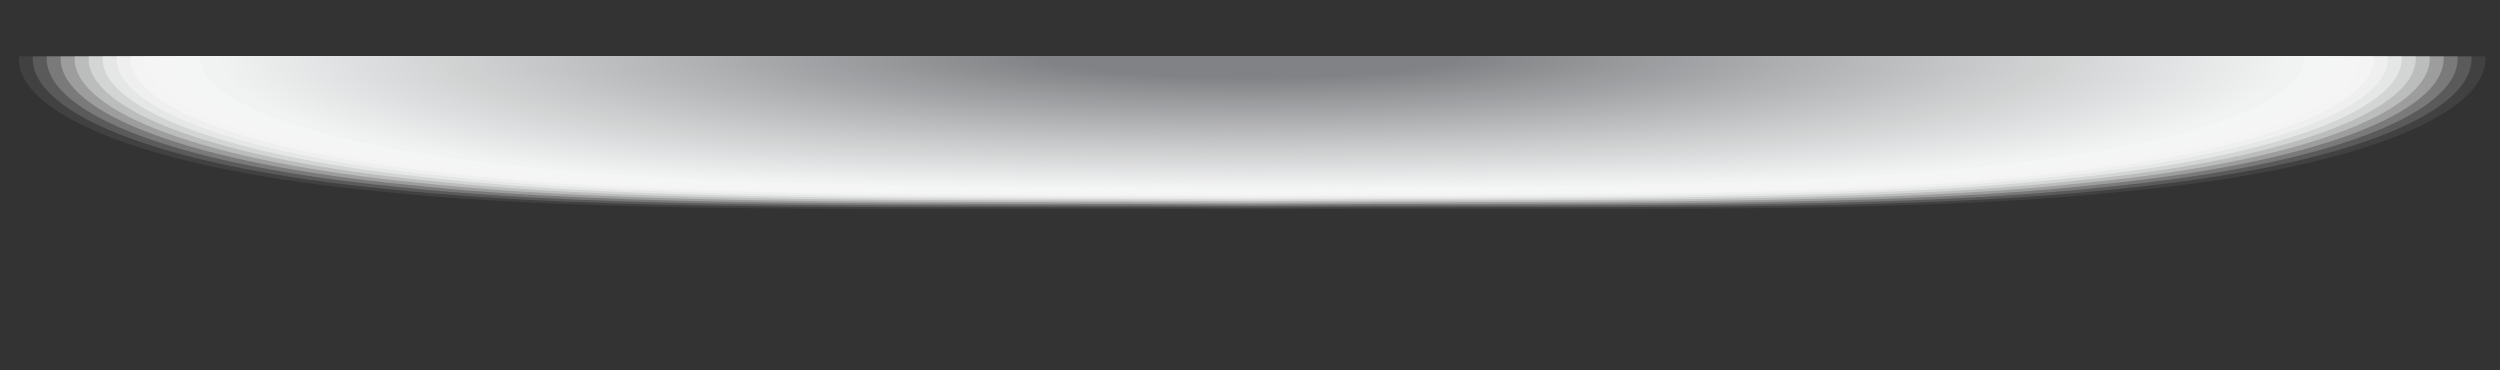 <?xml version="1.0" encoding="UTF-8"?><svg xmlns="http://www.w3.org/2000/svg" viewBox="0 0 1980 293.11"><rect x="0" y="0" width="1980" height="293.11" fill="#333333" stroke="none"/><defs><style>.cls-1{fill:#87898c;}.cls-2{fill:#f4f5f5;opacity:.8;}.cls-3{fill:#d6d7d8;}.cls-4{fill:#d9dadb;}.cls-5{fill:#d1d3d3;}.cls-6{fill:#b4b5b7;}.cls-7{fill:#959799;}.cls-8{fill:#96989a;}.cls-9{fill:#bcbebf;}.cls-10{fill:#a4a5a7;}.cls-11{fill:#f8f9f9;opacity:.47;}.cls-12{fill:#dddedf;}.cls-13{fill:#a0a1a4;}.cls-14{fill:#8a8c8f;}.cls-15{fill:#fafbfb;opacity:.33;}.cls-16{fill:#fcfcfc;opacity:.2;}.cls-17{fill:#9d9ea1;}.cls-18{fill:#e4e5e6;}.cls-19{fill:#fdfdfd;opacity:.13;}.cls-20{fill:#aeafb1;}.cls-21{fill:#fefefe;opacity:.07;}.cls-22{fill:#c7c9ca;}.cls-23{fill:#929496;}.cls-24{fill:#ced0d1;}.cls-25{fill:#dedfe0;}.cls-26{fill:#fff;opacity:0;}.cls-27{fill:#86888b;}.cls-28{fill:#989a9c;}.cls-29{fill:#ebecec;}.cls-30{fill:#acadaf;}.cls-31{fill:#e6e7e7;}.cls-32{fill:#9c9ea0;}.cls-33{isolation:isolate;}.cls-34{fill:#eeefef;}.cls-35{fill:#eff0f0;}.cls-36{fill:#a2a3a6;}.cls-37{fill:#cdcfd0;}.cls-38{fill:#afb0b2;}.cls-39{fill:#c4c6c7;}.cls-40{fill:#8f9193;}.cls-41{fill:#a6a7a9;}.cls-42{fill:#b9babc;}.cls-43{fill:#d2d4d4;}.cls-44{fill:#828487;}.cls-45{fill:#b1b2b4;}.cls-46{fill:#e1e2e3;}.cls-47{fill:#d8d9da;}.cls-48{fill:#adaeb0;}.cls-49{fill:#abacae;}.cls-50{fill:#c0c2c3;}.cls-51{fill:#888a8d;}.cls-52{fill:#8b8d90;}.cls-53{fill:#a8a9ab;}.cls-54{fill:#f9fafa;opacity:.4;}.cls-55{fill:#bdbfc0;}.cls-56{fill:#f7f7f7;opacity:.6;}.cls-57{fill:#b5b6b8;}.cls-58{fill:#9fa0a3;}.cls-59{fill:#a7a8aa;}.cls-60{fill:#bfc1c2;}.cls-61{fill:#b3b4b6;}.cls-62{fill:#909294;}.cls-63{fill:#aaabad;}.cls-64{fill:#85878a;}.cls-65{fill:#f2f3f3;opacity:.93;}.cls-66{fill:#8e9092;}.cls-67{fill:#bec0c1;}.cls-68{fill:#999b9d;}.cls-69{fill:#e7e8e8;}.cls-70{fill:#c2c4c5;}.cls-71{fill:#d7d8d9;}.cls-72{fill:#e2e3e4;}.cls-73{fill:#8c8e90;}.cls-74{fill:#e3e4e5;}.cls-75{fill:#a3a4a6;}.cls-76{fill:#b8b9bb;}.cls-77{fill:#f1f2f2;}.cls-78{fill:#848689;}.cls-79{fill:#898b8e;}.cls-80{fill:#f3f4f4;opacity:.87;}.cls-81{fill:#c9cbcc;}.cls-82{fill:#c1c3c4;}.cls-83{fill:#fbfcfc;opacity:.27;}.cls-84{fill:#cbcdce;}.cls-85{fill:#e5e6e7;}.cls-86{fill:#f0f1f1;}.cls-87{fill:#8d8f91;}.cls-88{fill:#edeeee;}.cls-89{fill:#f8f8f8;opacity:.53;}.cls-90{fill:#a5a6a8;}.cls-91{fill:#808285;}.cls-92{fill:#d3d5d5;}.cls-93{fill:#9e9fa2;}.cls-94{fill:#e9eaea;}.cls-95{fill:#bbbdbe;}.cls-96{fill:#e8e9e9;}.cls-97{fill:#c8cacb;}.cls-98{fill:#b6b7b9;}.cls-99{fill:#d4d6d6;}.cls-100{fill:#838588;}.cls-101{fill:#e0e1e2;}.cls-102{fill:#dfe0e1;}.cls-103{fill:#9a9c9e;}.cls-104{fill:#919395;}.cls-105{fill:#dadbdc;}.cls-106{fill:#f5f5f5;opacity:.73;}.cls-107{fill:#eaebeb;}.cls-108{fill:#b9bbbc;}.cls-109{fill:#939597;}.cls-110{fill:#b7b8ba;}.cls-111{fill:#cccecf;}.cls-112{fill:#eceded;}.cls-113{fill:#97999b;}.cls-114{fill:#f6f6f6;opacity:.67;}.cls-115{fill:#cacccd;}.cls-116{fill:#dcddde;}.cls-117{fill:#cfd1d1;}.cls-118{fill:#b0b1b3;}.cls-119{fill:#a1a2a5;}.cls-120{fill:#dbdcdd;}.cls-121{fill:#a9aaac;}.cls-122{fill:#c3c5c6;}.cls-123{fill:#949698;}.cls-124{fill:#c5c7c8;}.cls-125{mix-blend-mode:multiply;}.cls-126{fill:#c6c8c9;}.cls-127{fill:#babcbd;}.cls-128{fill:#9b9d9f;}.cls-129{fill:#818386;}.cls-130{fill:#b2b3b5;}.cls-131{fill:#d0d2d2;}.cls-132{fill:#d5d6d7;}</style></defs><g class="cls-33"><g id="OBJECTS"><g class="cls-125"><g><path class="cls-26" d="m3.96,44.64c-.04.62-.14,1.24-.14,1.85.23,47.65,110.17,90.13,288.62,106.79,178.43,18.94,425.37,12.07,699.28,13.78,273.91-1.71,520.85,5.16,699.28-13.78,178.45-16.66,288.39-59.14,288.62-106.79,0-.62-.1-1.24-.14-1.85H3.96Z"/><path class="cls-21" d="m15.01,44.64c-.04.61-.14,1.21-.14,1.82.2,46.68,108.92,88.44,285.38,105.08,176.44,18.85,420.63,12.57,691.46,14.23,270.83-1.66,515.02,4.62,691.46-14.23,176.46-16.64,285.18-58.4,285.38-105.08,0-.61-.09-1.21-.14-1.82H15.01Z"/><path class="cls-19" d="m26.07,44.64c-.04.59-.14,1.19-.14,1.78.18,45.72,107.67,86.78,282.14,103.39,174.46,18.75,415.9,13.05,683.65,14.65,267.75-1.6,509.19,4.1,683.64-14.65,174.47-16.61,281.97-57.67,282.15-103.39,0-.59-.09-1.19-.14-1.78H26.07Z"/><path class="cls-16" d="m37.12,44.64c-.04.58-.14,1.16-.14,1.74.16,44.78,106.42,85.14,278.91,101.72,172.47,18.65,411.16,13.51,675.83,15.06,264.67-1.55,503.36,3.59,675.83-15.06,172.48-16.58,278.75-56.94,278.91-101.72,0-.58-.09-1.16-.14-1.74H37.12Z"/><path class="cls-83" d="m48.17,44.64c-.04.57-.13,1.14-.14,1.71.14,43.85,105.18,83.53,275.67,100.07,170.48,18.54,406.42,13.95,668.01,15.45,261.59-1.49,497.53,3.1,668.01-15.45,170.5-16.54,275.54-56.22,275.67-100.07,0-.57-.09-1.14-.14-1.71H48.17Z"/><path class="cls-15" d="m59.22,44.64c-.04.56-.13,1.12-.13,1.68.11,42.94,103.93,81.93,272.44,98.43,168.49,18.43,401.68,14.37,660.19,15.81,258.51-1.44,491.7,2.62,660.19-15.81,168.51-16.5,272.32-55.49,272.44-98.43,0-.56-.09-1.12-.14-1.68H59.22Z"/><path class="cls-54" d="m70.28,44.64c-.04.55-.13,1.09-.13,1.64.1,42.04,102.68,80.36,269.2,96.82,166.5,18.32,396.94,14.77,652.37,16.17,255.43-1.39,485.86,2.15,652.37-16.17,166.52-16.45,269.11-54.78,269.21-96.82,0-.55-.09-1.09-.14-1.64H70.28Z"/><path class="cls-11" d="m81.33,44.64c-.04.54-.13,1.07-.13,1.61.08,41.16,101.44,78.81,265.97,95.22,164.52,18.21,392.2,15.16,644.55,16.5,252.35-1.34,480.03,1.71,644.55-16.5,164.53-16.4,265.89-54.06,265.97-95.22,0-.54-.09-1.07-.13-1.61H81.33Z"/><path class="cls-89" d="m92.38,44.64c-.04.52-.13,1.05-.13,1.58.06,40.29,100.2,77.29,262.74,93.64,162.53,18.09,387.45,15.52,636.73,16.81,249.27-1.3,474.2,1.27,636.73-16.81,162.54-16.35,262.68-53.35,262.74-93.64,0-.53-.09-1.05-.13-1.58H92.38Z"/><path class="cls-56" d="m103.43,44.64c-.04.51-.13,1.03-.13,1.54.04,39.43,98.96,75.78,259.51,92.07,160.54,17.97,382.71,15.86,628.91,17.11,246.2-1.25,468.37.85,628.91-17.11,160.55-16.29,259.46-52.64,259.51-92.07,0-.52-.09-1.03-.13-1.54H103.43Z"/><path class="cls-114" d="m114.49,44.64c-.04.5-.13,1-.13,1.51.03,38.58,97.71,74.3,256.28,90.52,158.55,17.84,377.97,16.19,621.09,17.39,243.12-1.2,462.54.45,621.08-17.39,158.56-16.22,256.25-51.94,256.27-90.52,0-.51-.09-1.01-.13-1.51H114.49Z"/><path class="cls-106" d="m125.54,44.64c-.04.49-.13.98-.13,1.48.01,37.75,96.47,72.83,253.04,88.99,156.55,17.71,373.22,16.5,613.26,17.66,240.04-1.16,456.71.05,613.26-17.66,156.57-16.15,253.03-51.24,253.04-88.99,0-.5-.09-.99-.13-1.48H125.54Z"/><path class="cls-2" d="m136.59,44.64c-.04.48-.13.96-.13,1.45,0,36.93,95.23,71.39,249.81,87.47,154.56,17.58,368.47,16.79,605.44,17.91,236.97-1.11,450.88-.32,605.44-17.91,154.58-16.08,249.81-50.54,249.81-87.47,0-.49-.09-.97-.13-1.45H136.59Z"/><path class="cls-80" d="m147.65,44.64c-.04.47-.12.94-.13,1.42-.01,36.13,93.99,69.97,246.58,85.97,152.57,17.45,363.73,17.06,597.62,18.14,233.89-1.07,445.04-.69,597.62-18.14,152.59-16,246.6-49.84,246.58-85.97,0-.48-.09-.95-.13-1.42H147.65Z"/><path class="cls-65" d="m158.7,44.64c-.04.46-.12.92-.12,1.39-.03,35.34,92.76,68.57,243.35,84.49,150.58,17.31,358.98,17.32,589.79,18.35,230.82-1.03,439.21-1.04,589.79-18.35,150.6-15.92,243.38-49.15,243.35-84.49,0-.47-.08-.93-.12-1.39H158.7Z"/><path class="cls-77" d="m169.75,44.64c-.03.45-.12.9-.12,1.36-.04,34.56,91.52,67.18,240.12,83.02,148.59,17.17,354.23,17.56,581.97,18.55,227.74-.99,433.38-1.38,581.97-18.55,148.6-15.84,240.16-48.46,240.12-83.02,0-.46-.08-.91-.12-1.36H169.75Z"/><path class="cls-86" d="m175.52,44.64c-.03.45-.12.89-.12,1.34-.04,34.16,90.87,66.44,238.44,82.21,147.55,17.08,351.75,17.65,577.88,18.62,226.14-.97,430.34-1.54,577.88-18.62,147.56-15.77,238.48-48.06,238.44-82.21,0-.45-.08-.9-.12-1.34H175.52Z"/><path class="cls-35" d="m181.29,44.64c-.03.44-.12.88-.12,1.33-.05,33.76,90.23,65.71,236.75,81.41,146.51,16.99,349.27,17.73,573.8,18.68,224.53-.95,427.29-1.69,573.8-18.68,146.53-15.7,236.8-47.65,236.75-81.41,0-.45-.08-.88-.12-1.33H181.29Z"/><path class="cls-34" d="m187.05,44.64c-.03.44-.12.87-.12,1.31-.05,33.36,89.58,64.98,235.07,80.61,145.47,16.89,346.79,17.81,569.72,18.74,222.93-.93,424.25-1.85,569.72-18.74,145.49-15.64,235.12-47.25,235.07-80.61,0-.44-.08-.88-.12-1.31H187.05Z"/><path class="cls-88" d="m192.82,44.64c-.03.43-.12.86-.12,1.3-.06,32.97,88.94,64.25,233.38,79.82,144.43,16.8,344.31,17.88,565.63,18.79,221.32-.91,421.2-2,565.63-18.79,144.45-15.57,233.44-46.85,233.38-79.82,0-.44-.08-.87-.12-1.3H192.82Z"/><path class="cls-112" d="m198.59,44.64c-.03.43-.12.85-.12,1.28-.06,32.58,88.29,63.53,231.7,79.03,143.39,16.7,341.83,17.95,561.55,18.84,219.72-.89,418.16-2.14,561.55-18.84,143.41-15.5,231.76-46.45,231.7-79.03,0-.43-.08-.86-.12-1.28H198.59Z"/><path class="cls-29" d="m204.36,44.64c-.03.42-.12.84-.12,1.27-.07,32.2,87.65,62.82,230.02,78.25,142.35,16.6,339.35,18.02,557.46,18.89,218.11-.87,415.11-2.28,557.46-18.89,142.37-15.43,230.08-46.05,230.01-78.25,0-.43-.08-.85-.12-1.27H204.36Z"/><path class="cls-107" d="m210.13,44.64c-.03.42-.12.83-.12,1.25-.07,31.82,87,62.11,228.33,77.47,141.31,16.5,336.87,18.07,553.38,18.93,216.51-.85,412.07-2.42,553.38-18.93,141.33-15.36,228.4-45.65,228.33-77.47,0-.42-.08-.84-.12-1.25H210.13Z"/><path class="cls-94" d="m215.9,44.64c-.03.41-.12.82-.12,1.24-.08,31.44,86.36,61.41,226.65,76.69,140.27,16.41,334.39,18.13,549.3,18.96,214.91-.83,409.03-2.56,549.29-18.96,140.29-15.29,226.72-45.25,226.64-76.69,0-.42-.08-.83-.12-1.24H215.9Z"/><path class="cls-96" d="m221.66,44.64c-.03.41-.11.81-.12,1.22-.08,31.06,85.72,60.71,224.96,75.92,139.23,16.31,331.91,18.18,545.21,18.99,213.3-.81,405.98-2.69,545.21-18.99,139.25-15.21,225.04-44.86,224.96-75.92,0-.41-.08-.82-.12-1.22H221.66Z"/><path class="cls-69" d="m227.43,44.64c-.03.4-.11.8-.12,1.21-.09,30.69,85.07,60.01,223.28,75.15,138.19,16.21,329.43,18.23,541.13,19.02,211.7-.8,402.94-2.81,541.12-19.02,138.21-15.14,223.36-44.46,223.28-75.15,0-.41-.08-.81-.12-1.21H227.43Z"/><path class="cls-31" d="m233.2,44.64c-.03.4-.11.79-.12,1.2-.09,30.32,84.43,59.33,221.59,74.39,137.15,16.11,326.95,18.27,537.04,19.04,210.09-.78,399.89-2.94,537.04-19.04,137.16-15.06,221.68-44.07,221.59-74.39,0-.4-.08-.8-.12-1.2H233.2Z"/><path class="cls-85" d="m238.97,44.64c-.03.39-.11.78-.11,1.18-.09,29.95,83.78,58.64,219.91,73.63,136.11,16,324.47,18.3,532.96,19.06,208.49-.76,396.85-3.06,532.96-19.06,136.12-14.98,220-43.67,219.91-73.63,0-.4-.08-.79-.11-1.18H238.97Z"/><path class="cls-18" d="m244.74,44.64c-.03.39-.11.78-.11,1.17-.1,29.59,83.14,57.97,218.23,72.87,135.07,15.9,321.99,18.34,528.87,19.08,206.89-.74,393.8-3.18,528.87-19.08,135.08-14.91,218.32-43.28,218.22-72.87,0-.39-.08-.78-.11-1.17H244.74Z"/><path class="cls-74" d="m250.5,44.64c-.03.38-.11.77-.11,1.15-.1,29.23,82.5,57.29,216.54,72.12,134.03,15.8,319.5,18.36,524.79,19.09,205.28-.73,390.76-3.29,524.79-19.09,134.04-14.83,216.64-42.89,216.54-72.12,0-.39-.08-.77-.11-1.15H250.5Z"/><path class="cls-72" d="m256.27,44.64c-.03.38-.11.76-.11,1.14-.1,28.87,81.85,56.63,214.86,71.37,132.99,15.7,317.02,18.39,520.7,19.1,203.68-.71,387.71-3.4,520.7-19.1,133-14.75,214.96-42.5,214.86-71.37,0-.38-.08-.76-.11-1.14H256.27Z"/><path class="cls-46" d="m262.04,44.64c-.03.38-.11.75-.11,1.13-.1,28.52,81.21,55.96,213.18,70.63,131.95,15.59,314.54,18.41,516.62,19.1,202.08-.69,384.67-3.51,516.62-19.1,131.96-14.66,213.28-42.11,213.17-70.63,0-.38-.08-.75-.11-1.13H262.04Z"/><path class="cls-101" d="m267.81,44.64c-.03.37-.11.74-.11,1.11-.11,28.17,80.57,55.31,211.49,69.89,130.91,15.49,312.06,18.42,512.53,19.1,200.47-.68,381.63-3.61,512.53-19.1,130.92-14.58,211.6-41.72,211.49-69.89,0-.37-.07-.74-.11-1.11H267.81Z"/><path class="cls-102" d="m273.58,44.64c-.03.37-.11.73-.11,1.1-.11,27.82,79.93,54.66,209.81,69.15,129.87,15.38,309.58,18.43,508.45,19.09,198.87-.66,378.58-3.71,508.44-19.09,129.88-14.5,209.92-41.33,209.8-69.15,0-.37-.07-.73-.11-1.1H273.58Z"/><path class="cls-25" d="m279.34,44.64c-.03.36-.11.72-.11,1.09-.11,27.48,79.28,54.01,208.12,68.42,128.82,15.28,307.09,18.44,504.36,19.08,197.27-.64,375.54-3.81,504.36-19.08,128.84-14.42,208.23-40.95,208.12-68.42,0-.37-.07-.73-.11-1.09H279.34Z"/><path class="cls-12" d="m285.11,44.64c-.03.36-.11.71-.11,1.07-.11,27.14,78.64,53.36,206.44,67.69,127.78,15.17,304.61,18.44,500.27,19.07,195.67-.63,372.49-3.9,500.27-19.07,127.8-14.33,206.55-40.56,206.44-67.69,0-.36-.07-.72-.11-1.07H285.11Z"/><path class="cls-116" d="m290.88,44.64c-.03.35-.1.7-.11,1.06-.12,26.8,78,52.73,204.76,66.97,126.74,15.06,302.13,18.44,496.19,19.05,194.06-.61,369.45-3.99,496.19-19.05,126.76-14.24,204.87-40.17,204.75-66.97,0-.36-.07-.71-.11-1.06H290.88Z"/><path class="cls-120" d="m296.65,44.64c-.03.35-.1.7-.11,1.05-.12,26.46,77.36,52.09,203.07,66.25,125.7,14.96,299.64,18.43,492.1,19.03,192.46-.6,366.4-4.08,492.1-19.03,125.72-14.16,203.19-39.79,203.07-66.25,0-.35-.07-.7-.11-1.05H296.65Z"/><path class="cls-105" d="m302.42,44.64c-.03.35-.1.69-.11,1.04-.12,26.13,76.71,51.47,201.39,65.53,124.66,14.85,297.16,18.42,488.02,19,190.86-.58,363.36-4.16,488.02-19.01,124.67-14.07,201.51-39.41,201.39-65.53,0-.35-.07-.69-.1-1.04H302.42Z"/><path class="cls-4" d="m308.18,44.64c-.03.34-.1.68-.1,1.02-.12,25.8,76.07,50.84,199.71,64.82,123.62,14.74,294.68,18.41,483.93,18.98,189.26-.57,360.31-4.24,483.93-18.98,123.63-13.98,199.83-39.02,199.7-64.82,0-.34-.07-.68-.1-1.02H308.18Z"/><path class="cls-47" d="m313.95,44.64c-.03.34-.1.67-.1,1.01-.12,25.47,75.43,50.22,198.02,64.11,122.58,14.63,292.19,18.39,479.85,18.94,187.65-.55,357.27-4.32,479.85-18.94,122.59-13.89,198.14-38.64,198.02-64.11,0-.34-.07-.67-.1-1.01H313.95Z"/><path class="cls-71" d="m319.72,44.64c-.03.33-.1.66-.1,1-.12,25.14,74.79,49.61,196.34,63.41,121.54,14.52,289.71,18.37,475.76,18.91,186.05-.54,354.23-4.39,475.76-18.91,121.55-13.8,196.46-38.26,196.34-63.41,0-.34-.07-.67-.1-1H319.72Z"/><path class="cls-3" d="m325.49,44.64c-.03.33-.1.65-.1.99-.13,24.82,74.15,49,194.66,62.7,120.5,14.41,287.23,18.34,471.68,18.87,184.45-.53,351.18-4.46,471.68-18.87,120.51-13.71,194.78-37.88,194.65-62.7,0-.33-.07-.66-.1-.99H325.49Z"/><path class="cls-132" d="m331.26,44.64c-.03.32-.1.65-.1.97-.13,24.5,73.51,48.39,192.97,62.01,119.45,14.29,284.74,18.31,467.59,18.82,182.85-.51,348.14-4.53,467.59-18.82,119.47-13.61,193.1-37.5,192.97-62.01,0-.33-.07-.65-.1-.97H331.26Z"/><path class="cls-99" d="m337.02,44.64c-.03.32-.1.64-.1.96-.13,24.19,72.86,47.79,191.29,61.31,118.41,14.18,282.26,18.28,463.5,18.78,181.25-.5,345.09-4.59,463.5-18.78,118.43-13.52,191.42-37.12,191.29-61.31,0-.32-.07-.64-.1-.96H337.02Z"/><path class="cls-92" d="m342.79,44.64c-.03.32-.1.63-.1.95-.13,23.87,72.22,47.2,189.61,60.62,117.37,14.07,279.78,18.24,459.42,18.72,179.64-.49,342.05-4.65,459.42-18.72,117.38-13.42,189.73-36.75,189.6-60.62,0-.32-.07-.63-.1-.95H342.79Z"/><path class="cls-43" d="m348.56,44.64c-.03.31-.1.62-.1.94-.13,23.56,71.58,46.6,187.92,59.93,116.33,13.96,277.29,18.2,455.33,18.67,178.04-.47,339-4.71,455.33-18.67,116.34-13.33,188.05-36.37,187.92-59.93,0-.32-.07-.62-.1-.94H348.56Z"/><path class="cls-5" d="m354.33,44.64c-.03.31-.1.61-.1.93-.13,23.25,70.94,46.02,186.24,59.25,115.29,13.84,274.81,18.15,451.25,18.61,176.44-.46,335.96-4.77,451.25-18.61,115.3-13.23,186.37-35.99,186.24-59.25,0-.31-.07-.62-.1-.93H354.33Z"/><path class="cls-131" d="m360.1,44.64c-.03.3-.09.61-.1.91-.13,22.95,70.3,45.43,184.56,58.57,114.25,13.73,272.32,18.1,447.16,18.55,174.84-.45,332.92-4.82,447.16-18.55,114.26-13.13,184.69-35.62,184.56-58.57,0-.31-.07-.61-.1-.91H360.1Z"/><path class="cls-117" d="m365.86,44.64c-.03.3-.09.6-.1.9-.13,22.64,69.66,44.85,182.87,57.89,113.2,13.61,269.84,18.05,443.08,18.48,173.24-.43,329.87-4.87,443.07-18.48,113.22-13.03,183-35.25,182.87-57.89,0-.3-.06-.6-.1-.9H365.86Z"/><path class="cls-24" d="m371.63,44.64c-.03.3-.09.59-.09.89-.13,22.34,69.02,44.28,181.19,57.22,112.16,13.5,267.35,17.99,438.99,18.42,171.64-.42,326.83-4.92,438.99-18.42,112.17-12.94,181.32-34.87,181.19-57.22,0-.3-.06-.59-.09-.89H371.63Z"/><path class="cls-37" d="m377.4,44.64c-.03.29-.09.58-.09.88-.13,22.04,68.37,43.71,179.51,56.54,111.12,13.38,264.87,17.93,434.9,18.34,170.04-.41,323.78-4.96,434.9-18.34,111.13-12.84,179.64-34.5,179.51-56.54,0-.3-.06-.59-.09-.88H377.4Z"/><path class="cls-111" d="m383.17,44.64c-.03.29-.09.58-.09.87-.13,21.75,67.73,43.14,177.83,55.88,110.08,13.26,262.38,17.87,430.82,18.27,168.44-.4,320.74-5,430.82-18.27,110.09-12.73,177.95-34.13,177.82-55.88,0-.29-.06-.58-.09-.87H383.17Z"/><path class="cls-84" d="m388.94,44.64c-.03.28-.09.57-.09.86-.13,21.46,67.09,42.58,176.14,55.21,109.04,13.15,259.9,17.8,426.73,18.19,166.84-.39,317.7-5.04,426.73-18.19,109.05-12.63,176.27-33.76,176.14-55.21,0-.29-.06-.57-.09-.86H388.94Z"/><path class="cls-115" d="m394.71,44.64c-.03.28-.09.56-.09.84-.13,21.17,66.45,42.02,174.46,54.55,107.99,13.03,257.41,17.73,422.65,18.11,165.23-.38,314.65-5.08,422.64-18.11,108.01-12.53,174.59-33.39,174.46-54.55,0-.28-.06-.56-.09-.84H394.71Z"/><path class="cls-81" d="m400.47,44.64c-.03.28-.09.55-.09.83-.13,20.88,65.81,41.47,172.78,53.89,106.95,12.91,254.93,17.65,418.56,18.02,163.63-.37,311.61-5.11,418.56-18.02,106.96-12.43,172.91-33.02,172.77-53.89,0-.28-.06-.56-.09-.83H400.47Z"/><path class="cls-97" d="m406.24,44.64c-.02.27-.09.55-.09.82-.13,20.59,65.17,40.92,171.09,53.24,105.91,12.79,252.44,17.58,414.47,17.93,162.03-.36,308.56-5.14,414.47-17.93,105.92-12.32,171.22-32.65,171.09-53.24,0-.28-.06-.55-.09-.82H406.24Z"/><path class="cls-22" d="m412.01,44.64c-.02.27-.09.54-.09.81-.13,20.31,64.53,40.37,169.41,52.59,104.87,12.67,249.96,17.49,410.39,17.84,160.43-.35,305.52-5.17,410.39-17.84,104.88-12.22,169.54-32.28,169.41-52.59,0-.27-.06-.54-.09-.81H412.01Z"/><path class="cls-126" d="m417.78,44.64c-.02.27-.09.53-.09.8-.13,20.03,63.89,39.83,167.73,51.94,103.83,12.55,247.47,17.41,406.3,17.74,158.83-.33,302.48-5.19,406.3-17.74,103.84-12.11,167.86-31.91,167.72-51.94,0-.27-.06-.53-.09-.8H417.78Z"/><path class="cls-124" d="m423.55,44.64c-.02.26-.08.52-.09.79-.13,19.75,63.25,39.29,166.04,51.3,102.78,12.43,244.98,17.32,402.22,17.65,157.23-.32,299.43-5.21,402.22-17.65,102.79-12,166.17-31.55,166.04-51.3,0-.27-.06-.53-.09-.79H423.55Z"/><path class="cls-39" d="m429.31,44.64c-.02.26-.08.52-.09.78-.13,19.47,62.61,38.76,164.36,50.65,101.74,12.31,242.5,17.23,398.13,17.54,155.63-.32,296.39-5.23,398.13-17.54,101.75-11.9,164.49-31.18,164.36-50.65,0-.26-.06-.52-.08-.78H429.31Z"/><path class="cls-122" d="m435.08,44.64c-.02.26-.08.51-.09.77-.13,19.2,61.97,38.23,162.68,50.01,100.7,12.19,240.01,17.13,394.04,17.44,154.03-.31,293.35-5.25,394.04-17.44,100.71-11.79,162.8-30.82,162.68-50.01,0-.26-.06-.51-.08-.77H435.08Z"/><path class="cls-70" d="m440.85,44.64c-.02.25-.08.5-.08.76-.13,18.93,61.33,37.7,161,49.38,99.66,12.07,237.53,17.04,389.96,17.33,152.43-.3,290.3-5.27,389.96-17.33,99.67-11.68,161.12-30.45,160.99-49.38,0-.25-.06-.51-.08-.76H440.85Z"/><path class="cls-82" d="m446.62,44.64c-.02.25-.08.5-.08.75-.13,18.66,60.69,37.18,159.31,48.74,98.61,11.94,235.04,16.93,385.87,17.22,150.83-.29,287.26-5.28,385.87-17.22,98.62-11.57,159.44-30.09,159.31-48.74,0-.25-.06-.5-.08-.75H446.62Z"/><path class="cls-50" d="m452.39,44.64c-.02.25-.08.49-.08.74-.13,18.39,60.05,36.66,157.63,48.11,97.57,11.82,232.55,16.83,381.79,17.11,149.23-.28,284.22-5.29,381.79-17.11,97.58-11.46,157.75-29.72,157.63-48.11,0-.25-.06-.49-.08-.74H452.39Z"/><path class="cls-60" d="m458.15,44.64c-.02.24-.08.48-.08.73-.13,18.13,59.41,36.14,155.95,47.49,96.53,11.7,230.07,16.72,377.7,16.99,147.63-.27,281.17-5.29,377.7-16.99,96.54-11.34,156.07-29.36,155.94-47.49,0-.24-.05-.48-.08-.73H458.15Z"/><path class="cls-67" d="m463.92,44.64c-.02.24-.08.48-.08.72-.12,17.86,58.77,35.63,154.26,46.86,95.49,11.57,227.58,16.61,373.62,16.87,146.03-.26,278.13-5.3,373.61-16.87,95.5-11.23,154.38-29,154.26-46.86,0-.24-.05-.48-.08-.72H463.92Z"/><path class="cls-55" d="m469.69,44.64c-.02.24-.08.47-.08.71-.12,17.6,58.12,35.12,152.58,46.24,94.44,11.45,225.1,16.5,369.53,16.75,144.43-.25,275.08-5.3,369.53-16.75,94.45-11.12,152.7-28.64,152.58-46.24,0-.24-.05-.47-.08-.71H469.69Z"/><path class="cls-9" d="m475.46,44.64c-.02.23-.08.46-.08.7-.12,17.34,57.48,34.62,150.9,45.62,93.4,11.32,222.61,16.38,365.44,16.62,142.84-.24,272.04-5.3,365.44-16.62,93.41-11.01,151.02-28.28,150.89-45.62,0-.23-.05-.46-.08-.7H475.46Z"/><path class="cls-95" d="m481.23,44.64c-.02.23-.08.46-.08.69-.12,17.09,56.84,34.12,149.21,45.01,92.36,11.2,220.12,16.26,361.36,16.49,141.24-.24,269-5.3,361.36-16.49,92.37-10.89,149.33-27.92,149.21-45.01,0-.23-.05-.46-.08-.69H481.23Z"/><path class="cls-127" d="m486.99,44.64c-.02.23-.07.45-.08.68-.3,35.55,225.46,62.18,504.8,60.75,279.34,1.42,505.1-25.21,504.8-60.75,0-.23-.05-.45-.08-.68H486.99Z"/><path class="cls-108" d="m492.76,44.64c-.02.22-.07.44-.08.67-.3,34.98,222.9,61.38,499.03,60.01,276.14,1.37,499.33-25.04,499.03-60.01,0-.22-.05-.44-.07-.67H492.76Z"/><path class="cls-42" d="m498.53,44.64c-.02.22-.07.44-.07.66-.3,34.41,220.33,60.59,493.26,59.27,272.94,1.32,493.56-24.86,493.26-59.27,0-.22-.05-.44-.07-.66H498.53Z"/><path class="cls-76" d="m504.3,44.64c-.02.22-.07.43-.07.65-.29,33.85,217.76,59.8,487.49,58.52,269.74,1.27,487.78-24.67,487.49-58.52,0-.22-.05-.43-.07-.65H504.3Z"/><path class="cls-110" d="m510.07,44.64c-.02.21-.07.42-.07.64-.29,33.3,215.19,59,481.73,57.78,266.54,1.23,482.01-24.48,481.72-57.78,0-.21-.05-.42-.07-.64H510.07Z"/><path class="cls-98" d="m515.83,44.64c-.02.21-.07.42-.07.63-.28,32.75,212.61,58.21,475.96,57.03,263.34,1.18,476.24-24.28,475.95-57.03,0-.21-.05-.42-.07-.63h-951.77Z"/><path class="cls-57" d="m521.6,44.64c-.02.21-.07.41-.07.62-.28,32.21,210.04,57.42,470.19,56.29,260.15,1.14,470.46-24.08,470.18-56.29,0-.21-.05-.41-.07-.62h-940.23Z"/><path class="cls-6" d="m527.37,44.64c-.02.2-.07.4-.07.61-.28,31.67,207.47,56.63,464.42,55.54,256.95,1.09,464.69-23.87,464.42-55.54,0-.2-.05-.41-.07-.61h-928.7Z"/><path class="cls-61" d="m533.14,44.64c-.02.2-.07.4-.07.6-.27,31.14,204.9,55.85,458.65,54.8,253.75,1.05,458.92-23.66,458.65-54.8,0-.2-.05-.4-.07-.6h-917.16Z"/><path class="cls-130" d="m538.91,44.64c-.02.2-.07.39-.07.59-.27,30.61,202.33,55.06,452.88,54.05,250.55,1.01,453.14-23.44,452.88-54.05,0-.2-.05-.39-.07-.59h-905.62Z"/><path class="cls-45" d="m544.67,44.64c-.02.19-.07.39-.07.58-.26,30.09,199.76,54.27,447.11,53.31,247.35.97,447.37-23.21,447.11-53.31,0-.19-.05-.39-.07-.58h-894.09Z"/><path class="cls-118" d="m550.44,44.64c-.02.19-.06.38-.07.57-.26,29.57,197.19,53.49,441.34,52.56,244.16.93,441.6-22.99,441.34-52.56,0-.19-.04-.38-.07-.57h-882.55Z"/><path class="cls-38" d="m556.21,44.64c-.02.19-.06.37-.07.56-.25,29.06,194.62,52.71,435.57,51.81,240.96.89,435.82-22.75,435.57-51.81,0-.19-.04-.38-.06-.56h-871.02Z"/><path class="cls-20" d="m561.98,44.64c-.02.18-.06.37-.06.55-.25,28.56,192.05,51.92,429.8,51.07,237.76.86,430.05-22.51,429.8-51.07,0-.19-.04-.37-.06-.55h-859.48Z"/><path class="cls-48" d="m567.75,44.64c-.02.18-.06.36-.06.54-.24,28.06,189.47,51.14,424.04,50.32,234.56.82,424.28-22.27,424.03-50.32,0-.18-.04-.36-.06-.54h-847.94Z"/><path class="cls-30" d="m573.52,44.64c-.02.18-.06.36-.06.54-.24,27.56,186.9,50.36,418.27,49.58,231.37.78,418.5-22.02,418.26-49.58,0-.18-.04-.36-.06-.54h-836.41Z"/><path class="cls-49" d="m579.28,44.64c-.02.18-.06.35-.06.53-.23,27.07,184.33,49.58,412.5,48.83,228.17.75,412.73-21.77,412.5-48.83,0-.18-.04-.35-.06-.53h-824.87Z"/><path class="cls-63" d="m585.05,44.64c-.02.17-.06.34-.06.52-.23,26.58,181.76,48.8,406.73,48.09,224.97.72,406.95-21.51,406.73-48.09,0-.17-.04-.35-.06-.52h-813.34Z"/><path class="cls-121" d="m590.82,44.64c-.02.17-.06.34-.06.51-.22,26.1,179.18,48.03,400.96,47.34,221.78.68,401.18-21.24,400.96-47.34,0-.17-.04-.34-.06-.51h-801.8Z"/><path class="cls-53" d="m596.59,44.64c-.02.17-.06.33-.06.5-.22,25.62,176.61,47.25,395.19,46.6,218.58.65,395.41-20.98,395.19-46.6,0-.17-.04-.33-.06-.5h-790.26Z"/><path class="cls-59" d="m602.36,44.64c-.02.16-.06.33-.06.49-.21,25.14,174.04,46.47,389.42,45.85,215.38.62,389.63-20.7,389.42-45.85,0-.17-.04-.33-.06-.49h-778.73Z"/><path class="cls-41" d="m608.12,44.64c-.02.16-.06.32-.06.48-.21,24.68,171.47,45.7,383.65,45.1,212.19.59,383.86-20.43,383.65-45.1,0-.16-.04-.32-.06-.48h-767.19Z"/><path class="cls-90" d="m613.89,44.64c-.02.16-.05.32-.06.47-.2,24.21,168.89,44.92,377.88,44.36,208.99.57,378.09-20.15,377.88-44.36,0-.16-.04-.32-.05-.47h-755.65Z"/><path class="cls-10" d="m619.66,44.64c-.01.16-.05.31-.06.47-.2,23.75,166.32,44.15,372.12,43.61,205.8.54,372.31-19.86,372.11-43.61,0-.16-.04-.31-.05-.47h-744.12Z"/><path class="cls-75" d="m625.43,44.64c-.01.15-.05.3-.05.46-.19,23.29,163.75,43.38,366.35,42.87,202.6.51,366.54-19.57,366.34-42.87,0-.15-.04-.31-.05-.46h-732.58Z"/><path class="cls-36" d="m631.2,44.64c-.01.15-.05.3-.05.45-.19,22.84,161.17,42.61,360.58,42.12,199.41.49,360.76-19.28,360.57-42.12,0-.15-.04-.3-.05-.45h-721.05Z"/><path class="cls-119" d="m636.96,44.64c-.01.15-.05.29-.05.44-.18,22.39,158.6,41.83,354.81,41.37,196.21.46,354.99-18.98,354.81-41.37,0-.15-.04-.29-.05-.44h-709.51Z"/><path class="cls-13" d="m642.73,44.64c-.01.14-.05.29-.05.43-.18,21.95,156.02,41.07,349.04,40.63,193.02.44,349.22-18.68,349.04-40.63,0-.15-.03-.29-.05-.43h-697.97Z"/><path class="cls-58" d="m648.5,44.64c-.01.14-.05.28-.05.43-.17,21.51,153.45,40.3,343.27,39.88,189.82.42,343.44-18.37,343.27-39.88,0-.14-.03-.28-.05-.43h-686.44Z"/><path class="cls-93" d="m654.27,44.64c-.01.14-.05.28-.05.42-.17,21.07,150.88,39.53,337.5,39.13,186.63.39,337.67-18.06,337.5-39.13,0-.14-.03-.28-.05-.42h-674.9Z"/><path class="cls-17" d="m660.04,44.64c-.01.14-.05.27-.05.41-.16,20.64,148.3,38.76,331.73,38.39,183.43.37,331.89-17.75,331.73-38.39,0-.14-.03-.27-.05-.41h-663.37Z"/><path class="cls-32" d="m665.8,44.64c-.01.13-.05.27-.05.4-.16,20.21,145.73,37.99,325.96,37.64,180.24.35,326.12-17.43,325.96-37.64,0-.13-.03-.27-.05-.4h-651.83Z"/><path class="cls-128" d="m671.57,44.64c-.01.13-.05.26-.05.39-.16,19.79,143.15,37.23,320.19,36.89,177.04.33,320.35-17.11,320.19-36.89,0-.13-.03-.26-.05-.39h-640.29Z"/><path class="cls-103" d="m677.34,44.64c-.01.13-.05.26-.05.39-.15,19.37,140.58,36.46,314.43,36.15,173.85.31,314.57-16.78,314.42-36.15,0-.13-.03-.26-.04-.39h-628.76Z"/><path class="cls-68" d="m683.11,44.64c-.01.13-.04.25-.04.38-.15,18.95,138,35.7,308.66,35.4,170.66.29,308.8-16.45,308.65-35.4,0-.13-.03-.25-.04-.38h-617.22Z"/><path class="cls-28" d="m688.88,44.64c-.01.12-.04.25-.04.37-.14,18.53,135.43,34.93,302.89,34.65,167.46.28,303.03-16.12,302.88-34.65,0-.12-.03-.25-.04-.37h-605.69Z"/><path class="cls-113" d="m694.64,44.64c-.01.12-.04.24-.04.36-.14,18.12,132.85,34.17,297.12,33.91,164.27.26,297.25-15.78,297.12-33.91,0-.12-.03-.24-.04-.36h-594.15Z"/><path class="cls-8" d="m700.41,44.64c-.01.12-.04.24-.04.35-.13,17.72,130.27,33.4,291.35,33.16,161.08.24,291.48-15.45,291.35-33.16,0-.12-.03-.24-.04-.35h-582.61Z"/><path class="cls-7" d="m706.18,44.64c-.01.12-.04.23-.04.35-.13,17.31,127.7,32.64,285.58,32.41,157.88.23,285.7-15.1,285.58-32.41,0-.12-.03-.23-.04-.35h-571.08Z"/><path class="cls-123" d="m711.95,44.64c-.01.11-.04.23-.04.34-.12,16.91,125.12,31.88,279.81,31.67,154.69.21,279.93-14.76,279.81-31.67,0-.11-.03-.23-.04-.34h-559.54Z"/><path class="cls-109" d="m717.72,44.64c-.01.11-.04.22-.04.33-.12,16.51,122.55,31.12,274.04,30.92,151.5.2,274.16-14.41,274.04-30.92,0-.11-.03-.22-.04-.33h-548.01Z"/><path class="cls-23" d="m723.48,44.64c0,.11-.04.22-.04.32-.11,16.12,119.97,30.36,268.27,30.17,148.3.19,268.38-14.06,268.27-30.17,0-.11-.03-.22-.04-.32h-536.47Z"/><path class="cls-104" d="m729.25,44.64c0,.11-.04.21-.04.32-.11,15.73,117.39,29.6,262.5,29.43,145.11.17,262.61-13.7,262.5-29.43,0-.11-.03-.21-.04-.32h-524.93Z"/><path class="cls-62" d="m735.02,44.64c0,.1-.04.21-.04.31-.1,15.34,114.82,28.84,256.74,28.68,141.92.16,256.84-13.34,256.73-28.68,0-.1-.02-.21-.03-.31h-513.4Z"/><path class="cls-40" d="m740.79,44.64c0,.1-.04.2-.04.3-.1,14.95,112.24,28.08,250.97,27.93,138.73.15,251.06-12.98,250.96-27.93,0-.1-.02-.2-.03-.3h-501.86Z"/><path class="cls-66" d="m746.56,44.64c0,.1-.03.2-.03.29-.1,14.57,109.66,27.32,245.2,27.19,135.53.14,245.29-12.62,245.2-27.19,0-.1-.02-.2-.03-.29h-490.32Z"/><path class="cls-87" d="m752.32,44.64c0,.1-.03.19-.03.29-.09,14.19,107.09,26.56,239.43,26.44,132.34.13,239.52-12.25,239.43-26.44,0-.1-.02-.19-.03-.29h-478.79Z"/><path class="cls-73" d="m758.09,44.64c0,.09-.03.19-.03.28-.09,13.81,104.51,25.81,233.66,25.69,129.15.12,233.74-11.88,233.66-25.69,0-.09-.02-.19-.03-.28h-467.25Z"/><path class="cls-52" d="m763.86,44.64c0,.09-.03.18-.03.27-.08,13.44,101.93,25.05,227.89,24.94,125.96.11,227.97-11.51,227.89-24.94,0-.09-.02-.18-.03-.27h-455.72Z"/><path class="cls-14" d="m769.63,44.64c0,.09-.03.18-.03.26-.08,13.06,99.36,24.29,222.12,24.2,122.77.1,222.2-11.13,222.12-24.2,0-.09-.02-.18-.03-.26h-444.18Z"/><path class="cls-79" d="m775.4,44.64c0,.09-.03.17-.03.26-.08,12.69,96.78,23.54,216.35,23.45,119.58.09,216.43-10.76,216.35-23.45,0-.09-.02-.17-.03-.26h-432.64Z"/><path class="cls-51" d="m781.17,44.64c0,.08-.03.17-.03.25-.07,12.33,94.2,22.78,210.58,22.7,116.38.08,210.65-10.38,210.58-22.7,0-.08-.02-.17-.03-.25h-421.11Z"/><path class="cls-1" d="m786.93,44.64c0,.08-.03.16-.03.24-.07,11.96,91.62,22.03,204.81,21.96,113.19.07,204.88-9.99,204.81-21.96,0-.08-.02-.16-.03-.24h-409.57Z"/><path class="cls-27" d="m792.7,44.64c0,.08-.03.16-.03.24-.06,11.6,89.04,21.27,199.05,21.21,110,.07,199.11-9.61,199.04-21.21,0-.08-.02-.16-.03-.24h-398.04Z"/><path class="cls-64" d="m798.47,44.64c0,.08-.03.15-.03.23-.06,11.24,86.47,20.52,193.28,20.46,106.81.06,193.34-9.22,193.27-20.46,0-.08-.02-.15-.02-.23h-386.5Z"/><path class="cls-78" d="m804.24,44.64c0,.07-.03.15-.03.22-.06,10.88,83.89,19.77,187.51,19.71,103.62.05,187.56-8.83,187.51-19.71,0-.07-.02-.15-.02-.22h-374.96Z"/><path class="cls-100" d="m810.01,44.64c0,.07-.02.14-.02.21-.05,10.52,81.31,19.01,181.74,18.97,100.43.05,181.79-8.44,181.74-18.97,0-.07-.02-.14-.02-.21h-363.43Z"/><path class="cls-44" d="m815.77,44.64c0,.07-.02.14-.02.21-.05,10.17,78.73,18.26,175.97,18.22,97.24.04,176.02-8.05,175.97-18.22,0-.07-.02-.14-.02-.21h-351.89Z"/><path class="cls-129" d="m821.54,44.64c0,.07-.02.13-.02.2-.05,9.82,76.15,17.51,170.2,17.47,94.05.04,170.25-7.65,170.2-17.47,0-.07-.02-.13-.02-.2h-340.36Z"/><path class="cls-91" d="m827.31,44.64c0,.06-.02.13-.02.19-.04,9.47,73.57,16.76,164.43,16.72,90.86.03,164.47-7.26,164.43-16.72,0-.06-.01-.13-.02-.19h-328.82Z"/></g></g></g></g></svg>